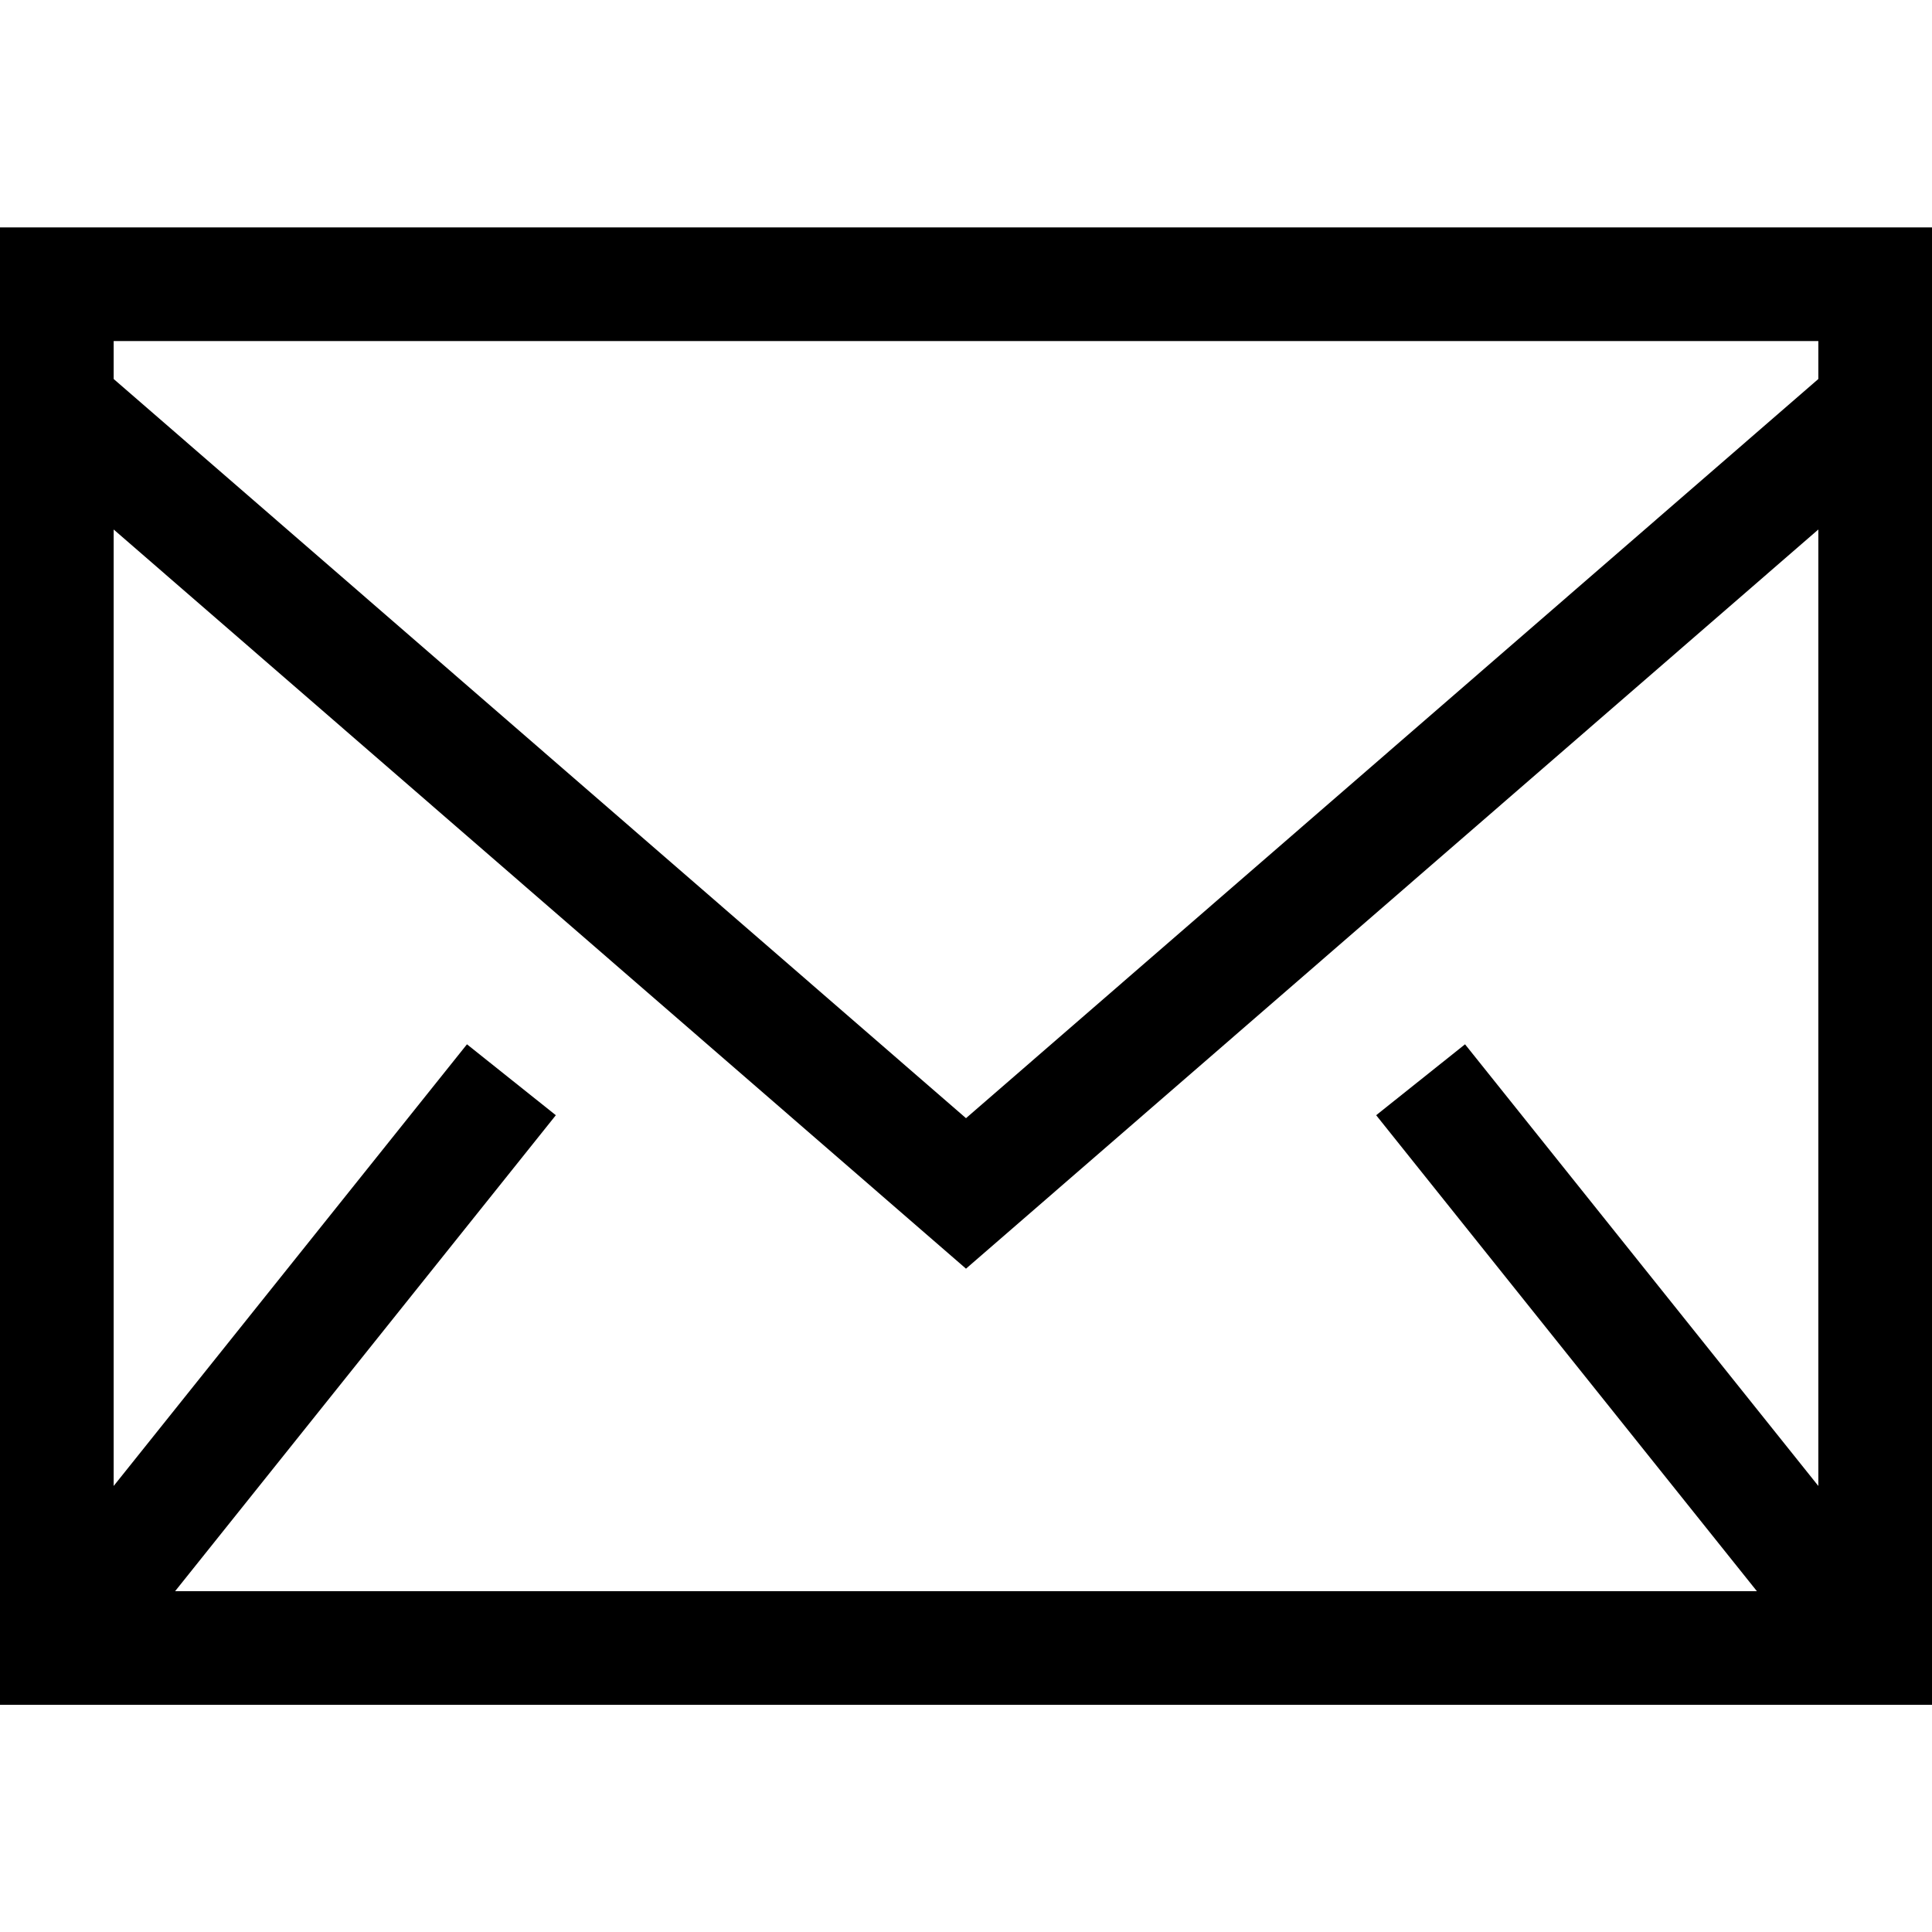 <svg width="30" height="30" viewBox="0 0 30 30" fill="none" xmlns="http://www.w3.org/2000/svg">
<g clip-path="url(#clip0_30_28)">
<path fill-rule="evenodd" clip-rule="evenodd" d="M0 26.472H30V3.531H0V26.472ZM1.765 5.885V5.296H28.235V5.885L15 17.363L1.765 5.885V5.885ZM28.235 8.222V23.074L22.749 16.216L21.369 17.317L27.281 24.708H2.719L8.631 17.317L7.251 16.216L1.765 23.074V8.222L15 19.7L28.235 8.222H28.235Z" fill="black"/>
</g>
<defs>
<clipPath id="clip0_30_28">
<rect width="30" height="30" fill="white"/>
</clipPath>
</defs>
</svg>
